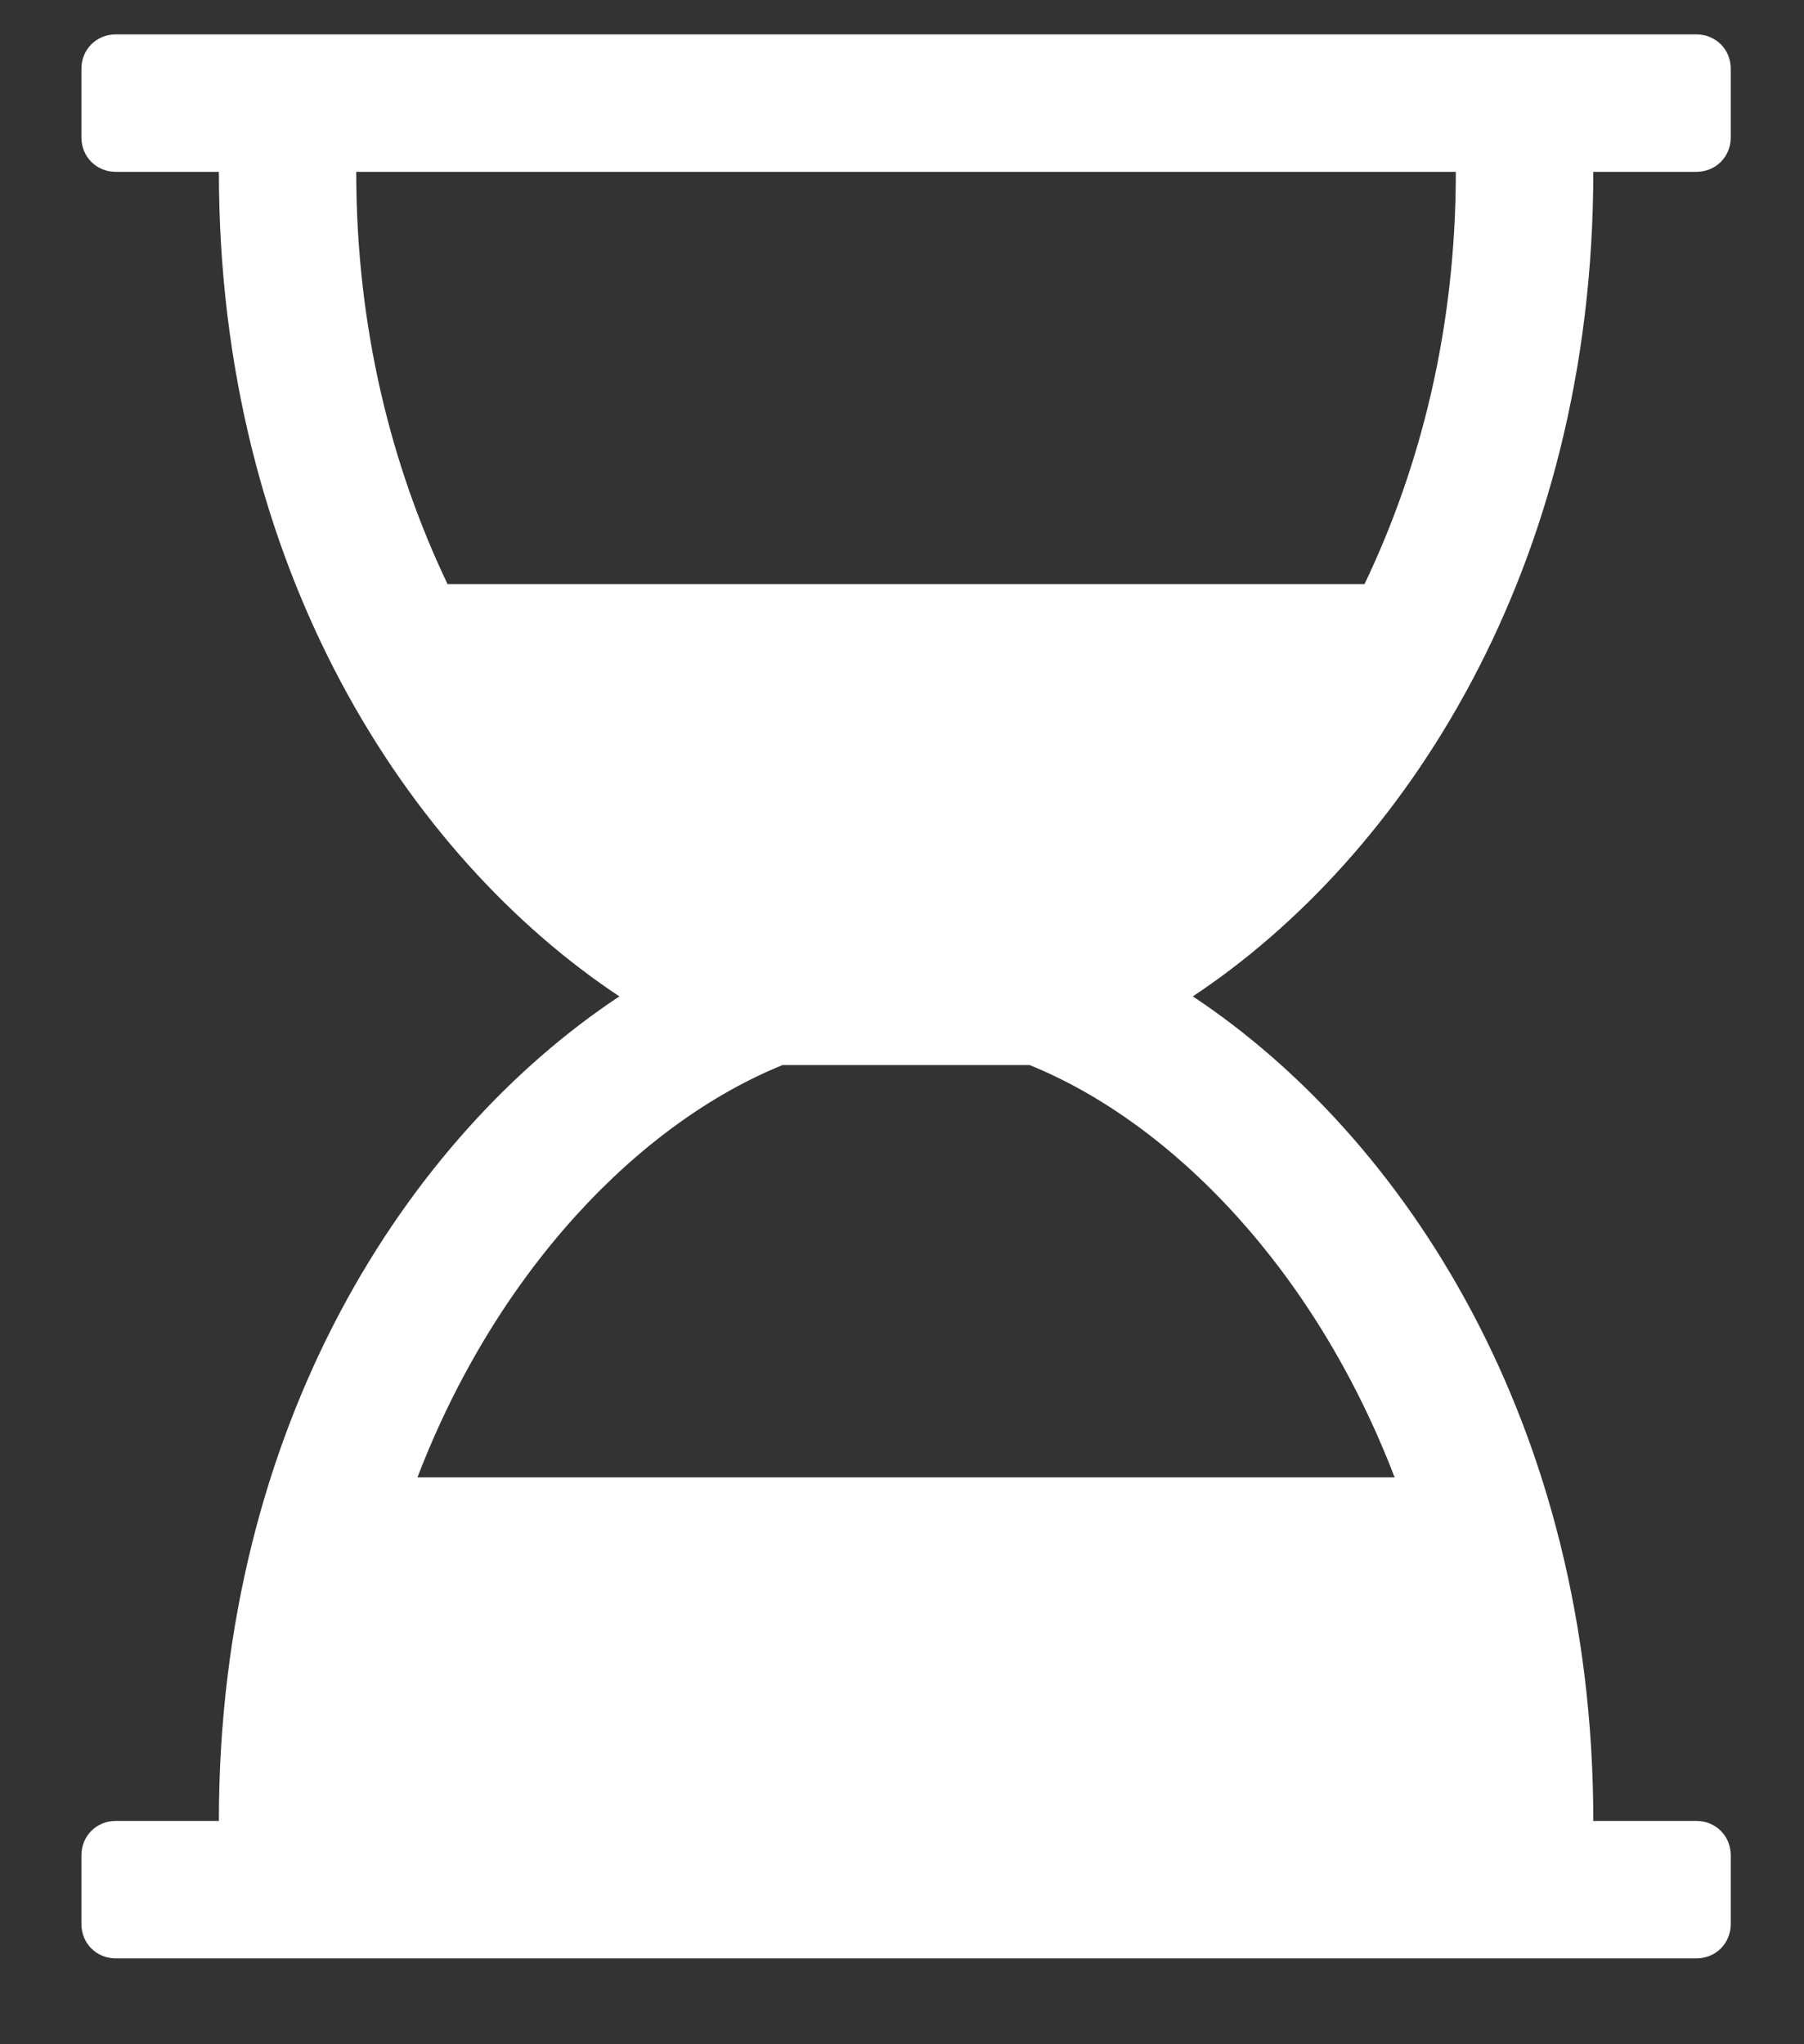 <svg width="15" height="17" viewBox="0 0 15 17" fill="none" xmlns="http://www.w3.org/2000/svg">
<rect x="0" y="0" width="15" height="17" fill="#333333" stroke="none"/>
<path d="M13.248 1.429H14.105C14.266 1.429 14.391 1.304 14.391 1.143V0.571C14.391 0.411 14.266 0.286 14.105 0.286H0.962C0.802 0.286 0.677 0.411 0.677 0.571V1.143C0.677 1.304 0.802 1.429 0.962 1.429H1.82C1.82 4.732 3.4 7.125 5.15 8.286C3.4 9.446 1.82 11.839 1.82 15.143H0.962C0.802 15.143 0.677 15.268 0.677 15.429V16C0.677 16.161 0.802 16.286 0.962 16.286H14.105C14.266 16.286 14.391 16.161 14.391 16V15.429C14.391 15.268 14.266 15.143 14.105 15.143H13.248C13.248 11.839 11.668 9.446 9.918 8.286C11.668 7.125 13.248 4.732 13.248 1.429ZM12.105 1.429C12.105 2.732 11.811 3.884 11.346 4.857H3.721C3.257 3.884 2.962 2.732 2.962 1.429H12.105ZM11.596 12.286H3.471C4.132 10.562 5.32 9.339 6.507 8.857H8.561C9.748 9.339 10.936 10.562 11.596 12.286Z" fill="white"/>
</svg>
